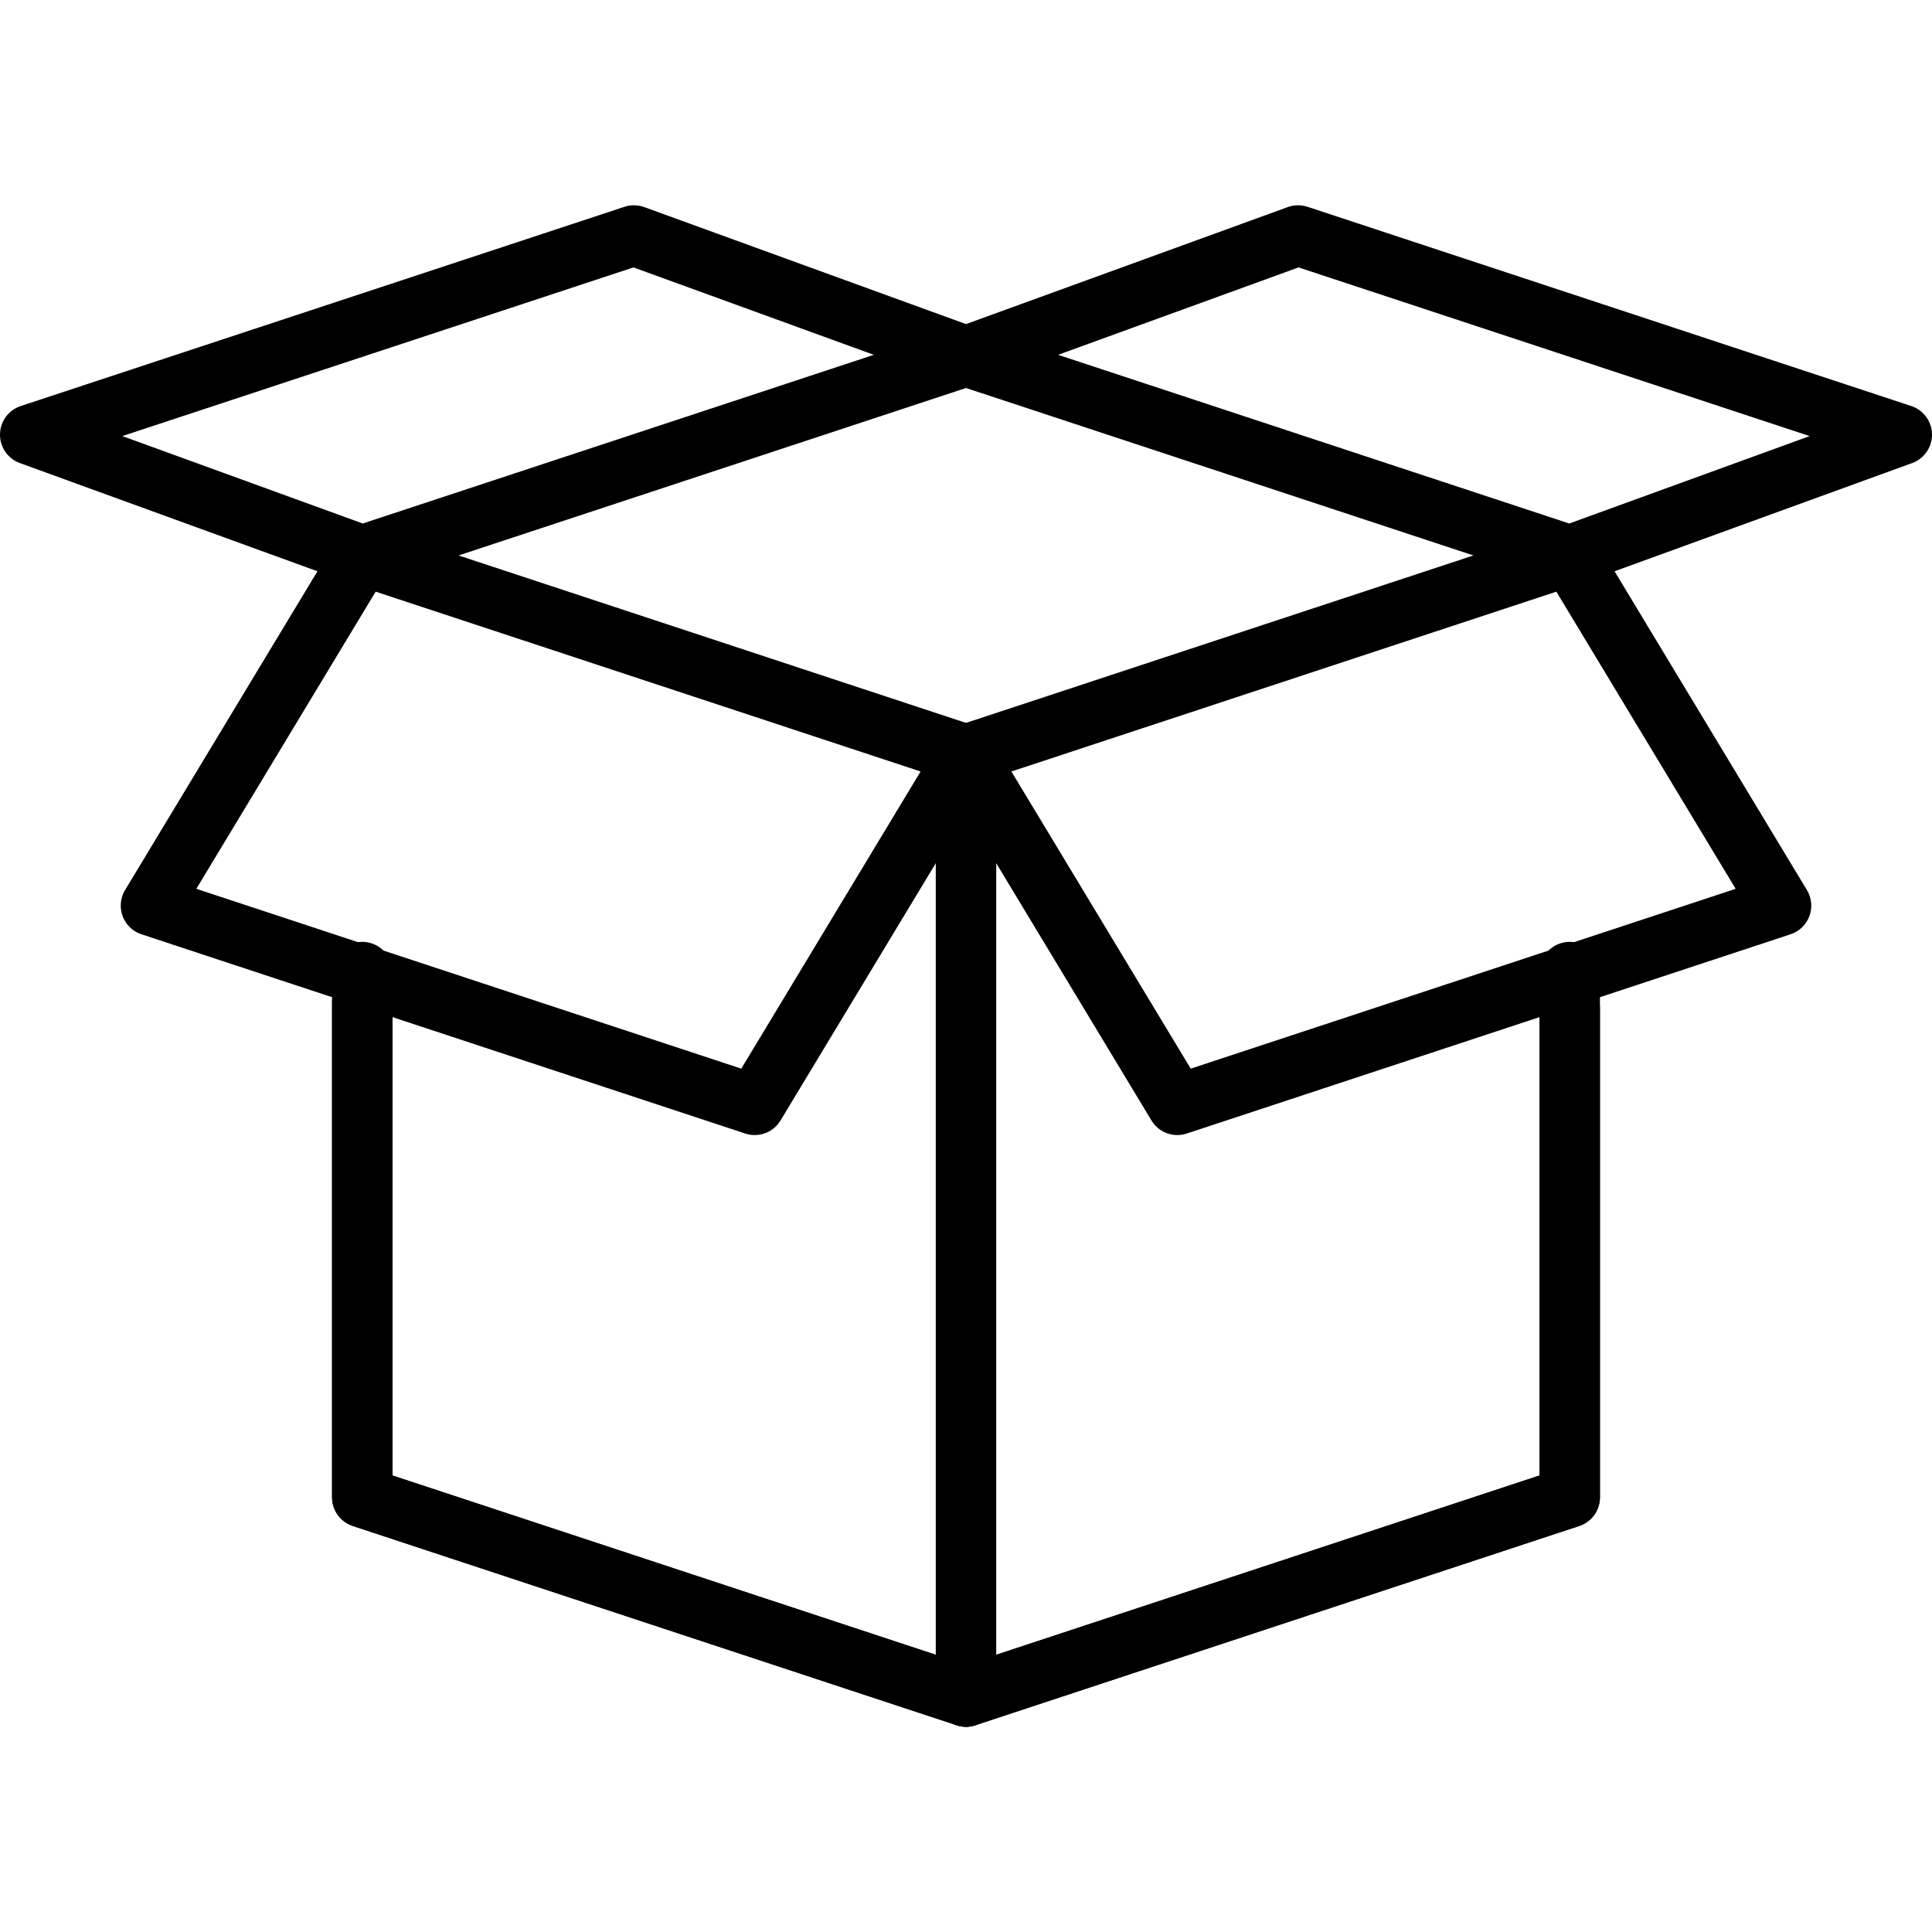 <?xml version="1.0" encoding="utf-8"?>
<!-- Generator: Adobe Illustrator 18.1.1, SVG Export Plug-In . SVG Version: 6.00 Build 0)  -->
<svg version="1.1" id="Layer_1" xmlns="http://www.w3.org/2000/svg" xmlns:xlink="http://www.w3.org/1999/xlink" x="0px" y="0px"
	 viewBox="0 0 32 32" enable-background="new 0 0 32 32" xml:space="preserve">
<title>Open Box</title>
<desc>Empty box with 4 open flaps.</desc>
<g>
	<polygon fill="none" stroke="#000000" stroke-linecap="round" stroke-linejoin="round" stroke-miterlimit="10" points="12.5,18.3 
		2.5,15 6,9.2 16,12.5 	"/>
	<polygon fill="none" stroke="#000000" stroke-linecap="round" stroke-linejoin="round" stroke-miterlimit="10" points="19.5,18.3 
		29.5,15 26,9.2 16,12.5 	"/>
	
		<line fill="none" stroke="#000000" stroke-linecap="round" stroke-linejoin="round" stroke-miterlimit="10" x1="16" y1="12.5" x2="16" y2="28.1"/>
	<polyline fill="none" stroke="#000000" stroke-linecap="round" stroke-linejoin="round" stroke-miterlimit="10" points="26,16.1 
		26,24.8 16,28.1 6,24.8 6,16.1 	"/>
	<polygon fill="none" stroke="#000000" stroke-linecap="round" stroke-linejoin="round" stroke-miterlimit="10" points="21.5,3.9 
		31.5,7.2 26,9.2 16,5.9 	"/>
	<polygon fill="none" stroke="#000000" stroke-linecap="round" stroke-linejoin="round" stroke-miterlimit="10" points="10.5,3.9 
		0.5,7.2 6,9.2 16,5.9 	"/>
	
		<line fill="none" stroke="#000000" stroke-linecap="round" stroke-linejoin="round" stroke-miterlimit="10" x1="16" y1="12.5" x2="16" y2="28.1"/>
	<polyline fill="none" stroke="#000000" stroke-linecap="round" stroke-linejoin="round" stroke-miterlimit="10" points="26,16.7 
		26,24.8 16,28.1 6,24.8 6,16.6 	"/>
</g>
</svg>
